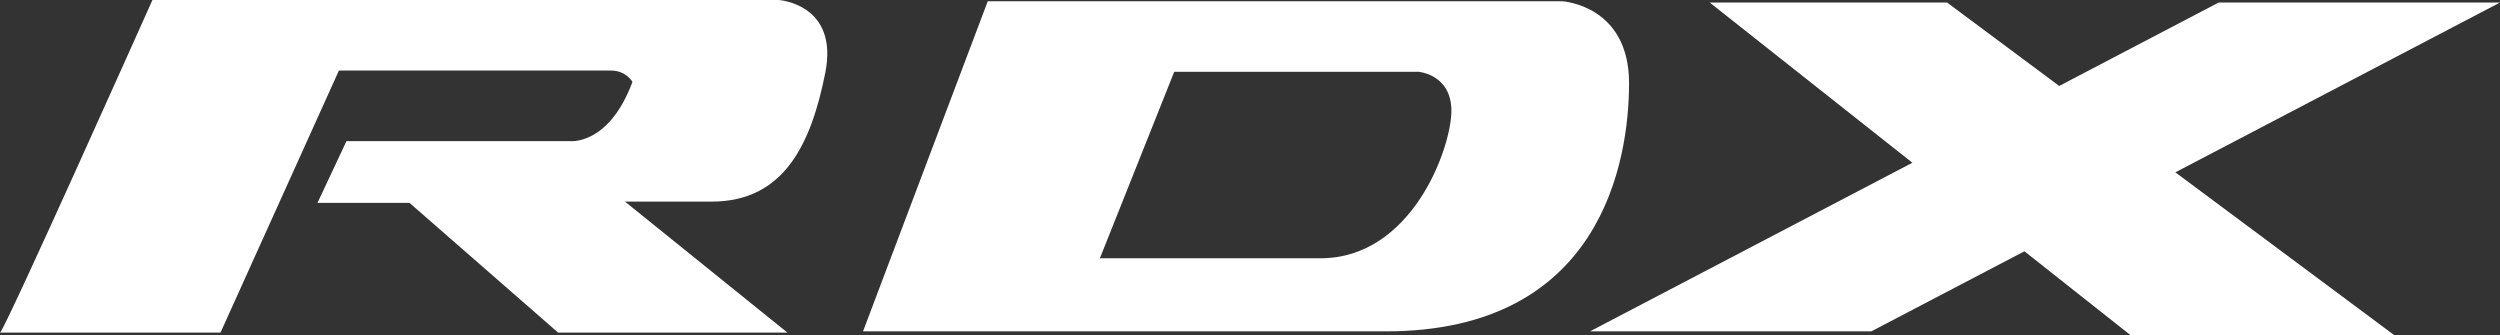 <?xml version="1.0" encoding="utf-8"?>
<!-- Generator: Adobe Illustrator 16.0.0, SVG Export Plug-In . SVG Version: 6.00 Build 0)  -->
<!DOCTYPE svg PUBLIC "-//W3C//DTD SVG 1.0//EN" "http://www.w3.org/TR/2001/REC-SVG-20010904/DTD/svg10.dtd">
<svg version="1.0" id="Layer_1" xmlns="http://www.w3.org/2000/svg" xmlns:xlink="http://www.w3.org/1999/xlink" x="0px" y="0px"
	 width="523.144px" height="70.129px" viewBox="0 0 523.144 70.129" enable-background="new 0 0 523.144 70.129"
	 xml:space="preserve">
<rect x="0" y="0" width="523.144" height="70.129" fill="#333333" stroke="none"/>
<g>
	<path fill="#FFFFFF" d="M162.933,0H31.9c0,0-31.11,69.604-31.9,69.604h46.138l24.781-54.839c0,0,53.784,0,56.949,0
		c3.162,0,4.481,2.373,4.481,2.373c-5.009,13.445-13.171,12.391-13.171,12.391H72.502l-6.064,12.919h19.247l31.11,27.156h47.984
		l-34.005-27.421c0,0,2.894,0,18.187,0c15.29,0,20.827-12.391,23.728-26.892C175.587,0.79,162.933,0,162.933,0z"/>
	<path fill="#FFFFFF" d="M326.918,0.265H206.695l-26.1,69.074c0,0,64.331,0,109.414,0s50.883-35.593,50.883-51.938
		C340.892,1.053,326.918,0.265,326.918,0.265z M276.298,54.048c-19.246,0-46.136,0-46.136,0l15.554-39.02h51.146
		c0,0,6.855,0.526,6.855,8.173C303.718,30.847,295.544,54.048,276.298,54.048z"/>
	<polygon fill="#FFFFFF" points="523.144,0.527 464.276,0.527 430.904,17.983 407.435,0.527 357.765,0.527 400.181,34.055 
		332.719,69.339 391.587,69.339 423.624,52.583 445.823,70.129 501.011,70.129 455.209,36.062 	"/>
</g>
</svg>
